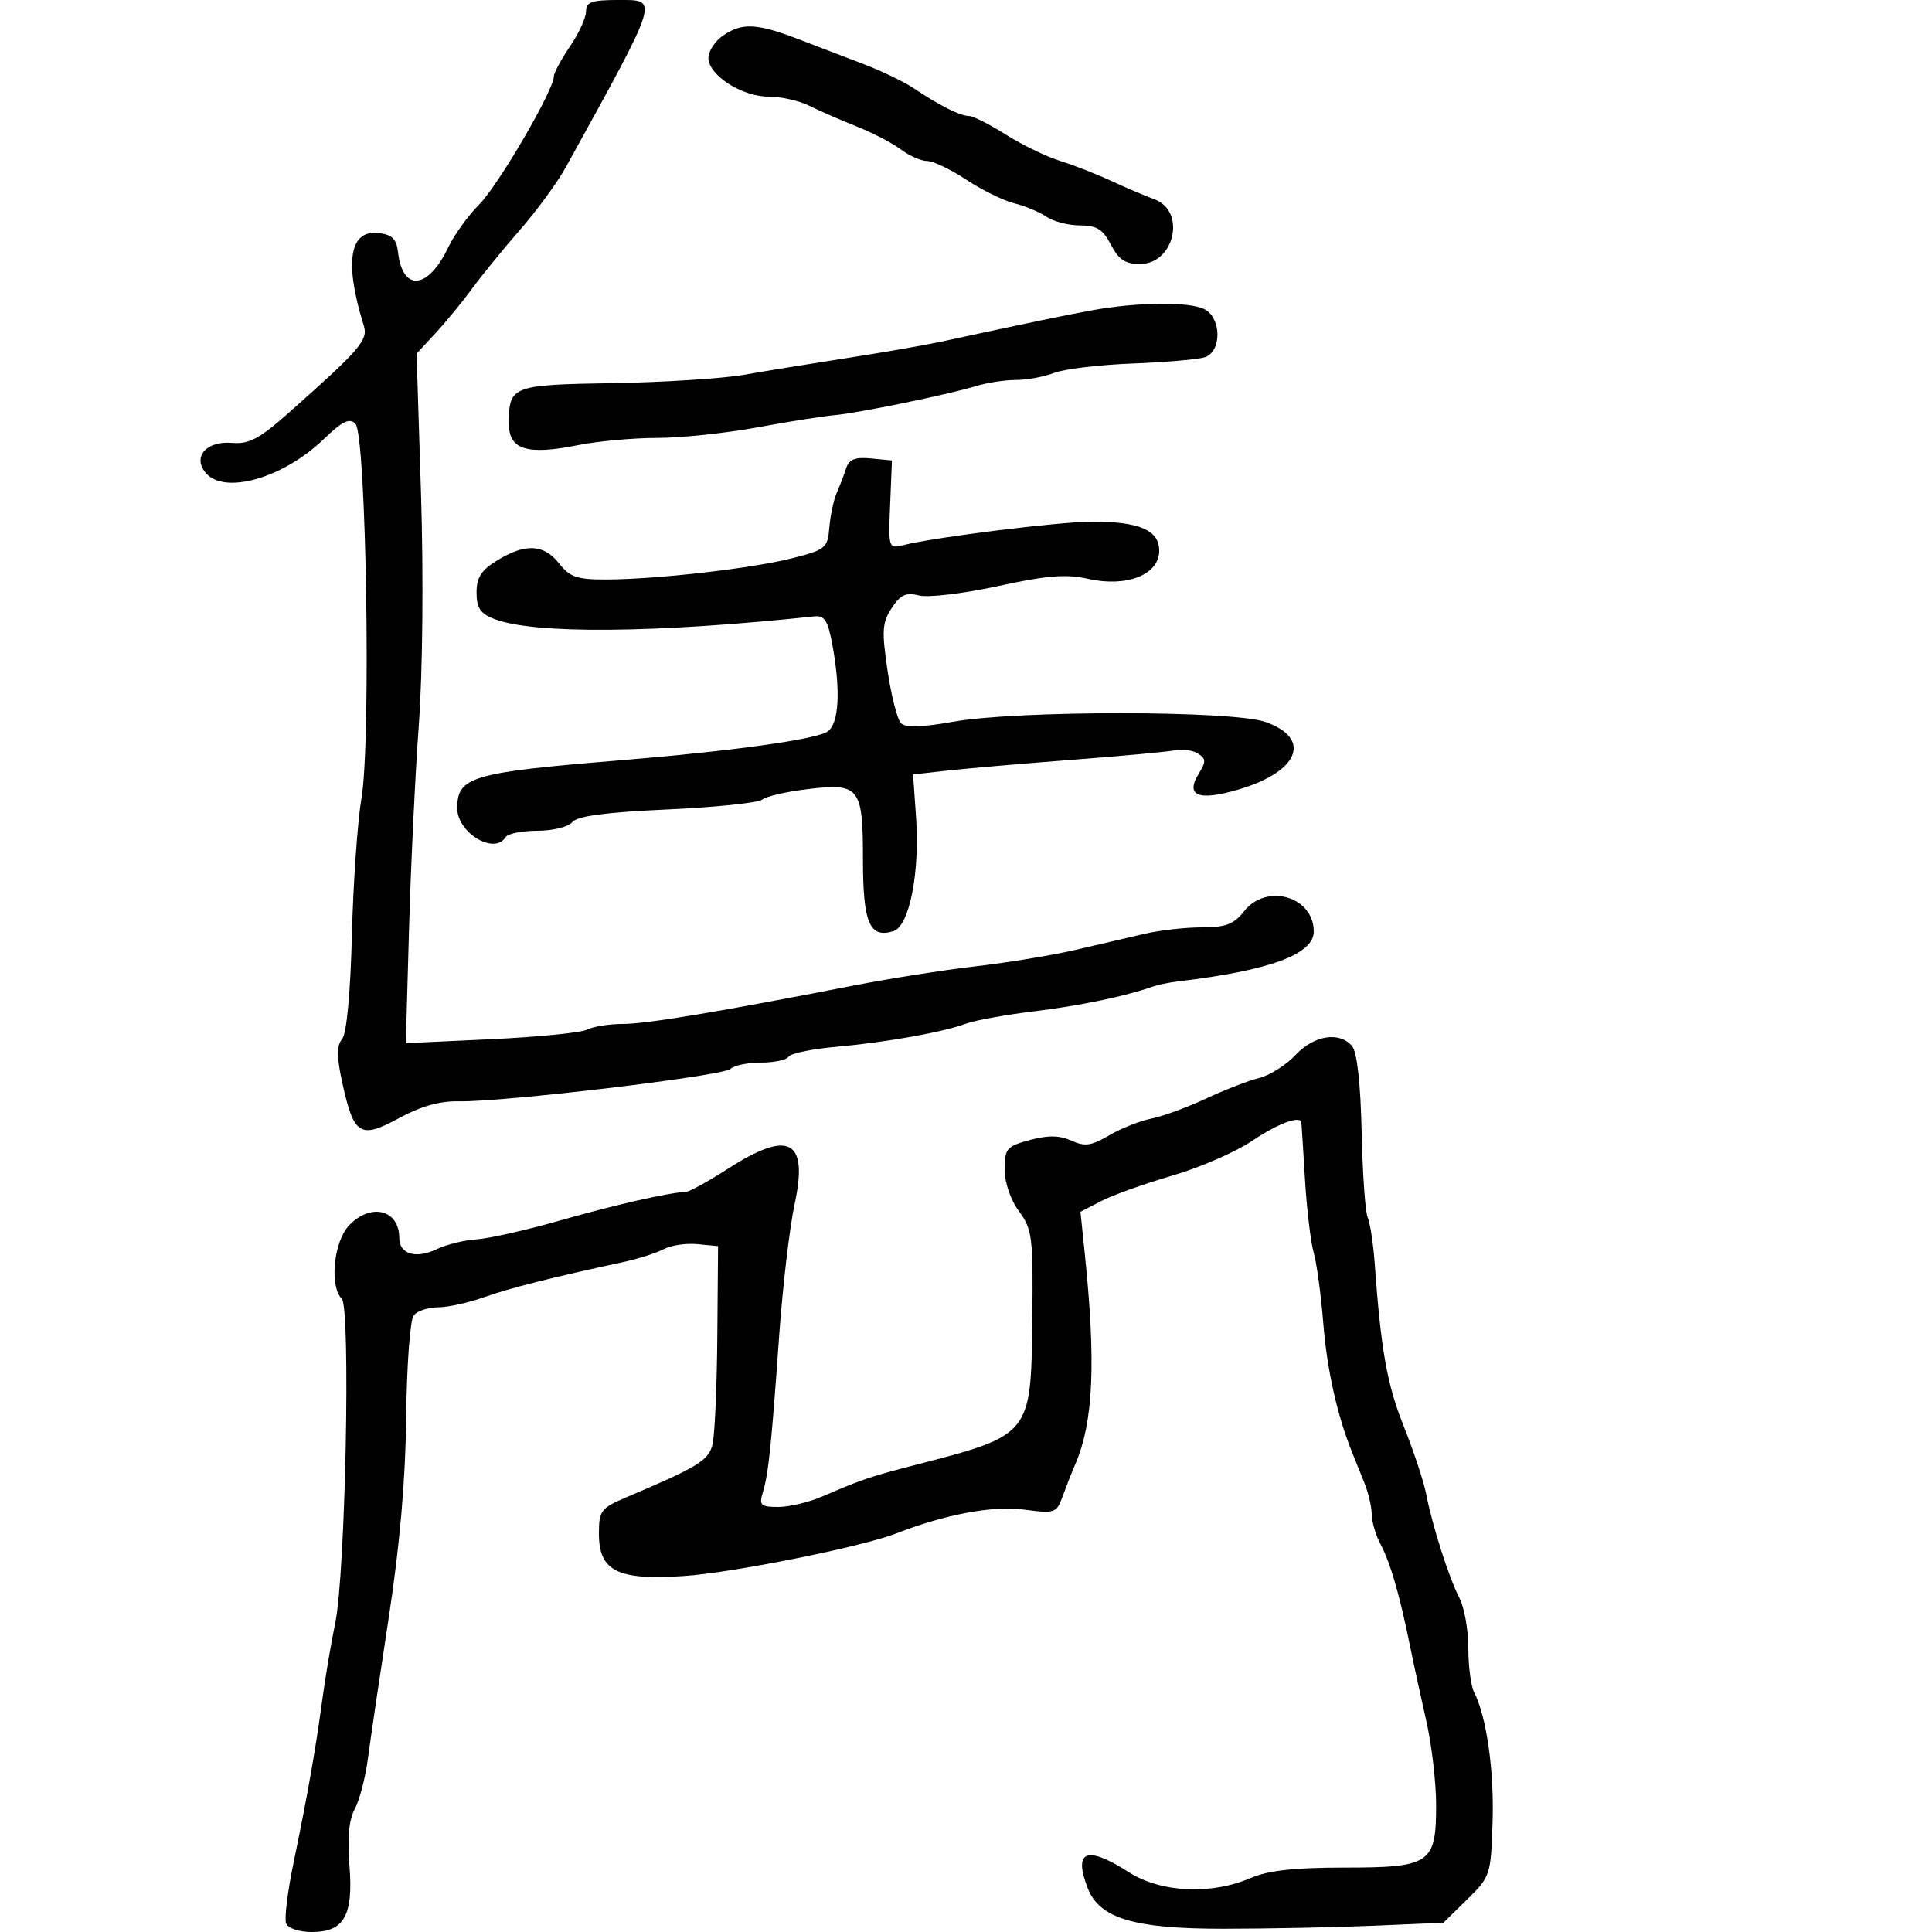 <svg xmlns="http://www.w3.org/2000/svg" width="300" height="300" viewBox="0 0 300 300" version="1.1">
	<path d="M 91 1.768 C 91 2.740, 89.875 5.191, 88.500 7.215 C 87.125 9.238, 86 11.333, 86 11.870 C 86 13.979, 77.434 28.681, 74.433 31.723 C 72.684 33.496, 70.529 36.472, 69.645 38.336 C 66.499 44.964, 62.528 45.391, 61.809 39.177 C 61.569 37.095, 60.889 36.430, 58.750 36.184 C 54.247 35.665, 53.441 40.807, 56.494 50.579 C 57.188 52.799, 55.921 54.269, 44.881 64.060 C 40.265 68.153, 38.682 68.995, 36.021 68.772 C 32.056 68.439, 29.865 70.927, 31.930 73.416 C 34.797 76.870, 43.966 74.264, 50.249 68.209 C 53.151 65.412, 54.266 64.866, 55.190 65.790 C 56.868 67.468, 57.639 115.090, 56.131 123.945 C 55.517 127.550, 54.847 137.131, 54.642 145.236 C 54.412 154.309, 53.828 160.503, 53.121 161.354 C 52.258 162.394, 52.265 164.067, 53.150 168.118 C 54.936 176.294, 55.914 176.909, 61.928 173.636 C 65.323 171.788, 68.302 170.946, 71.213 171.010 C 77.994 171.161, 112.329 167.071, 113.417 165.983 C 113.958 165.442, 116.083 165, 118.141 165 C 120.199 165, 122.138 164.585, 122.452 164.078 C 122.765 163.572, 126.054 162.887, 129.761 162.556 C 137.581 161.859, 146.419 160.285, 150 158.951 C 151.375 158.439, 156.100 157.582, 160.500 157.046 C 167.652 156.176, 174.715 154.708, 179 153.200 C 179.825 152.910, 181.625 152.540, 183 152.378 C 197.138 150.709, 204 148.182, 204 144.642 C 204 139.205, 196.660 137.074, 193.179 141.500 C 191.591 143.518, 190.327 144, 186.620 144 C 184.095 144, 180.110 144.447, 177.764 144.993 C 175.419 145.539, 170.575 146.667, 167 147.499 C 163.425 148.331, 156.450 149.478, 151.500 150.049 C 146.550 150.619, 138 151.965, 132.500 153.041 C 111.587 157.131, 100.370 158.997, 96.684 158.998 C 94.586 158.999, 92.111 159.394, 91.184 159.875 C 90.258 160.356, 83.541 161.027, 76.258 161.365 L 63.016 161.981 63.516 144.241 C 63.790 134.483, 64.476 120.200, 65.039 112.500 C 65.632 104.394, 65.773 89.326, 65.376 76.708 L 64.688 54.917 67.653 51.708 C 69.284 49.944, 71.852 46.813, 73.360 44.750 C 74.868 42.688, 78.216 38.583, 80.801 35.627 C 83.385 32.672, 86.585 28.284, 87.912 25.877 C 102.604 -0.786, 102.361 0, 95.906 0 C 91.881 0, 91 0.318, 91 1.768 M 112.223 5.557 C 111 6.413, 110 7.957, 110 8.989 C 110 11.661, 115.179 15, 119.323 15 C 121.256 15, 124.112 15.639, 125.669 16.420 C 127.226 17.202, 130.525 18.644, 133 19.625 C 135.475 20.606, 138.573 22.217, 139.885 23.205 C 141.197 24.192, 143.032 25, 143.963 25 C 144.895 25, 147.647 26.315, 150.079 27.923 C 152.510 29.530, 155.850 31.172, 157.500 31.572 C 159.150 31.971, 161.388 32.906, 162.473 33.649 C 163.557 34.392, 165.908 35, 167.697 35 C 170.299 35, 171.259 35.600, 172.500 38 C 173.690 40.301, 174.736 41, 176.990 41 C 182.382 41, 184.231 32.769, 179.250 30.941 C 177.738 30.386, 174.700 29.092, 172.500 28.066 C 170.300 27.040, 166.742 25.651, 164.593 24.979 C 162.445 24.307, 158.644 22.462, 156.148 20.879 C 153.651 19.295, 151.073 18, 150.419 18 C 149.087 18, 145.826 16.357, 141.849 13.683 C 140.392 12.702, 136.904 11.023, 134.099 9.950 C 131.295 8.878, 126.644 7.100, 123.764 6 C 117.462 3.593, 115.153 3.504, 112.223 5.557 M 169.500 48.197 C 165.005 49.025, 160.407 49.981, 146 53.084 C 143.525 53.617, 137 54.750, 131.500 55.602 C 126 56.453, 118.800 57.624, 115.500 58.203 C 112.200 58.782, 103.039 59.364, 95.141 59.495 C 79.451 59.756, 79.043 59.914, 79.015 65.731 C 78.996 69.829, 81.801 70.718, 89.732 69.125 C 92.813 68.506, 98.350 68, 102.036 68 C 105.722 68, 112.734 67.263, 117.619 66.363 C 122.504 65.463, 127.850 64.615, 129.500 64.478 C 133.093 64.181, 147.258 61.271, 151.571 59.945 C 153.260 59.425, 156.043 59, 157.756 59 C 159.469 59, 162.137 58.506, 163.685 57.903 C 165.233 57.300, 170.692 56.646, 175.814 56.450 C 180.937 56.254, 186 55.817, 187.064 55.480 C 189.707 54.641, 189.708 49.449, 187.066 48.035 C 184.793 46.819, 176.569 46.894, 169.500 48.197 M 131.402 72.686 C 131.081 73.684, 130.423 75.400, 129.940 76.500 C 129.457 77.600, 128.935 80.026, 128.781 81.892 C 128.515 85.101, 128.205 85.359, 123.062 86.670 C 116.822 88.259, 102.002 89.957, 94.144 89.983 C 89.611 89.997, 88.486 89.616, 86.821 87.500 C 84.452 84.488, 81.602 84.335, 77.250 86.989 C 74.731 88.525, 74 89.654, 74 92.010 C 74 94.401, 74.587 95.277, 76.750 96.115 C 82.875 98.489, 101.667 98.335, 126.463 95.708 C 128.080 95.537, 128.584 96.382, 129.319 100.500 C 130.544 107.363, 130.255 112.296, 128.555 113.563 C 126.893 114.802, 113.736 116.631, 96 118.088 C 73.213 119.960, 71 120.616, 71 125.500 C 71 129.326, 76.775 132.791, 78.500 130 C 78.840 129.450, 81.061 129, 83.437 129 C 85.835 129, 88.252 128.402, 88.872 127.654 C 89.656 126.710, 94.041 126.126, 103.594 125.694 C 111.077 125.356, 117.717 124.667, 118.350 124.163 C 118.982 123.659, 122.111 122.931, 125.303 122.545 C 133.494 121.554, 134 122.191, 134 133.500 C 134 143.329, 135.040 145.757, 138.746 144.581 C 141.209 143.799, 142.847 135.513, 142.245 126.879 L 141.783 120.258 147.142 119.655 C 150.089 119.324, 158.800 118.571, 166.500 117.982 C 174.200 117.394, 181.404 116.726, 182.508 116.498 C 183.613 116.270, 185.188 116.501, 186.008 117.011 C 187.273 117.798, 187.297 118.266, 186.168 120.087 C 184.006 123.574, 186.033 124.423, 192.224 122.623 C 201.707 119.866, 203.813 114.669, 196.486 112.104 C 191.352 110.307, 157.961 110.289, 147.949 112.079 C 143.146 112.937, 140.608 113.008, 139.905 112.305 C 139.340 111.740, 138.401 108.068, 137.819 104.146 C 136.900 97.951, 136.984 96.673, 138.461 94.419 C 139.819 92.346, 140.678 91.953, 142.727 92.468 C 144.139 92.822, 149.643 92.165, 154.960 91.009 C 162.622 89.342, 165.532 89.110, 168.999 89.888 C 174.965 91.229, 180 89.232, 180 85.526 C 180 82.324, 176.961 81, 169.609 81 C 164.562 81, 145.250 83.397, 140.311 84.637 C 137.967 85.225, 137.941 85.148, 138.219 78.366 L 138.500 71.500 135.243 71.186 C 132.804 70.951, 131.840 71.328, 131.402 72.686 M 201.151 163.832 C 199.693 165.389, 197.150 166.994, 195.500 167.397 C 193.850 167.800, 190.145 169.236, 187.266 170.587 C 184.387 171.938, 180.569 173.336, 178.782 173.694 C 176.994 174.051, 174.036 175.226, 172.207 176.305 C 169.456 177.928, 168.446 178.069, 166.358 177.117 C 164.528 176.283, 162.758 176.257, 159.917 177.022 C 156.307 177.994, 156 178.352, 156 181.579 C 156 183.630, 156.921 186.327, 158.225 188.090 C 160.289 190.882, 160.438 192.079, 160.296 204.716 C 160.090 222.942, 160.197 222.809, 142 227.509 C 135.113 229.287, 133.727 229.758, 127.716 232.361 C 125.635 233.263, 122.545 234, 120.849 234 C 118.117 234, 117.844 233.744, 118.449 231.750 C 119.327 228.852, 119.769 224.625, 120.983 207.500 C 121.529 199.800, 122.609 190.575, 123.383 187 C 125.556 176.955, 122.537 175.355, 113 181.500 C 110.012 183.425, 107.102 185.027, 106.534 185.060 C 103.651 185.226, 95.502 187.082, 87 189.508 C 81.775 190.999, 75.925 192.321, 74 192.446 C 72.075 192.571, 69.291 193.255, 67.814 193.968 C 64.591 195.521, 62 194.748, 62 192.231 C 62 187.812, 57.549 186.722, 54.174 190.314 C 51.811 192.830, 51.140 199.740, 53.071 201.671 C 54.474 203.074, 53.643 244.408, 52.059 252 C 51.428 255.025, 50.517 260.425, 50.036 264 C 48.994 271.733, 47.766 278.691, 45.550 289.416 C 44.650 293.771, 44.144 297.933, 44.426 298.666 C 44.716 299.424, 46.439 300, 48.412 300 C 53.455 300, 54.887 297.457, 54.257 289.613 C 53.919 285.401, 54.191 282.535, 55.083 280.915 C 55.815 279.587, 56.741 276.025, 57.140 273 C 57.538 269.975, 59.001 260.075, 60.390 251 C 62.090 239.894, 62.967 229.760, 63.073 220 C 63.160 212.016, 63.683 204.938, 64.238 204.250 C 64.792 203.563, 66.483 203, 67.997 203 C 69.510 203, 72.718 202.300, 75.124 201.444 C 79.138 200.016, 85.686 198.361, 96.764 195.974 C 99.110 195.469, 101.943 194.566, 103.061 193.968 C 104.178 193.370, 106.534 193.020, 108.296 193.190 L 111.500 193.500 111.382 207.656 C 111.317 215.441, 110.981 222.938, 110.636 224.315 C 110.016 226.783, 108.377 227.785, 97.250 232.502 C 93.305 234.175, 93 234.578, 93 238.129 C 93 243.991, 95.894 245.426, 106.286 244.716 C 113.883 244.197, 133.911 240.170, 139.215 238.095 C 146.709 235.164, 154.173 233.765, 158.943 234.398 C 163.843 235.048, 164.058 234.973, 165.032 232.286 C 165.587 230.754, 166.432 228.600, 166.911 227.500 C 169.800 220.852, 170.214 211.708, 168.411 194.335 L 167.772 188.169 171.028 186.486 C 172.818 185.560, 177.766 183.790, 182.023 182.552 C 186.280 181.314, 191.864 178.884, 194.432 177.151 C 198.338 174.515, 201.797 173.200, 202.063 174.250 C 202.098 174.387, 202.352 178.325, 202.628 183 C 202.904 187.675, 203.517 192.850, 203.989 194.500 C 204.461 196.150, 205.133 201.100, 205.482 205.500 C 206.050 212.662, 207.629 219.735, 209.947 225.500 C 210.389 226.600, 211.257 228.759, 211.875 230.297 C 212.494 231.835, 213 234.016, 213 235.143 C 213 236.270, 213.629 238.386, 214.398 239.846 C 215.913 242.725, 217.341 247.659, 218.928 255.500 C 219.485 258.250, 220.629 263.517, 221.470 267.206 C 222.312 270.894, 223 276.786, 223 280.301 C 223 289.408, 222.123 290, 208.639 290 C 200.998 290, 196.872 290.461, 194.218 291.612 C 188.086 294.271, 180.248 293.898, 175.270 290.709 C 168.735 286.524, 166.634 287.340, 168.896 293.185 C 170.718 297.892, 176.078 299.501, 189.918 299.495 C 196.838 299.492, 207.366 299.281, 213.313 299.027 L 224.127 298.564 227.813 294.949 C 231.422 291.412, 231.506 291.158, 231.767 282.918 C 232.021 274.898, 230.827 266.523, 228.893 262.764 C 228.402 261.809, 228 258.728, 228 255.918 C 228 253.108, 227.381 249.614, 226.626 248.154 C 224.989 244.993, 222.394 236.883, 221.458 232 C 221.089 230.075, 219.526 225.350, 217.985 221.500 C 215.376 214.981, 214.443 209.742, 213.450 196.043 C 213.233 193.041, 212.748 189.891, 212.372 189.043 C 211.997 188.194, 211.575 182.195, 211.434 175.710 C 211.274 168.304, 210.728 163.377, 209.967 162.460 C 208.022 160.117, 204.050 160.735, 201.151 163.832" stroke="none" fill="black" fill-rule="evenodd"/>
</svg>